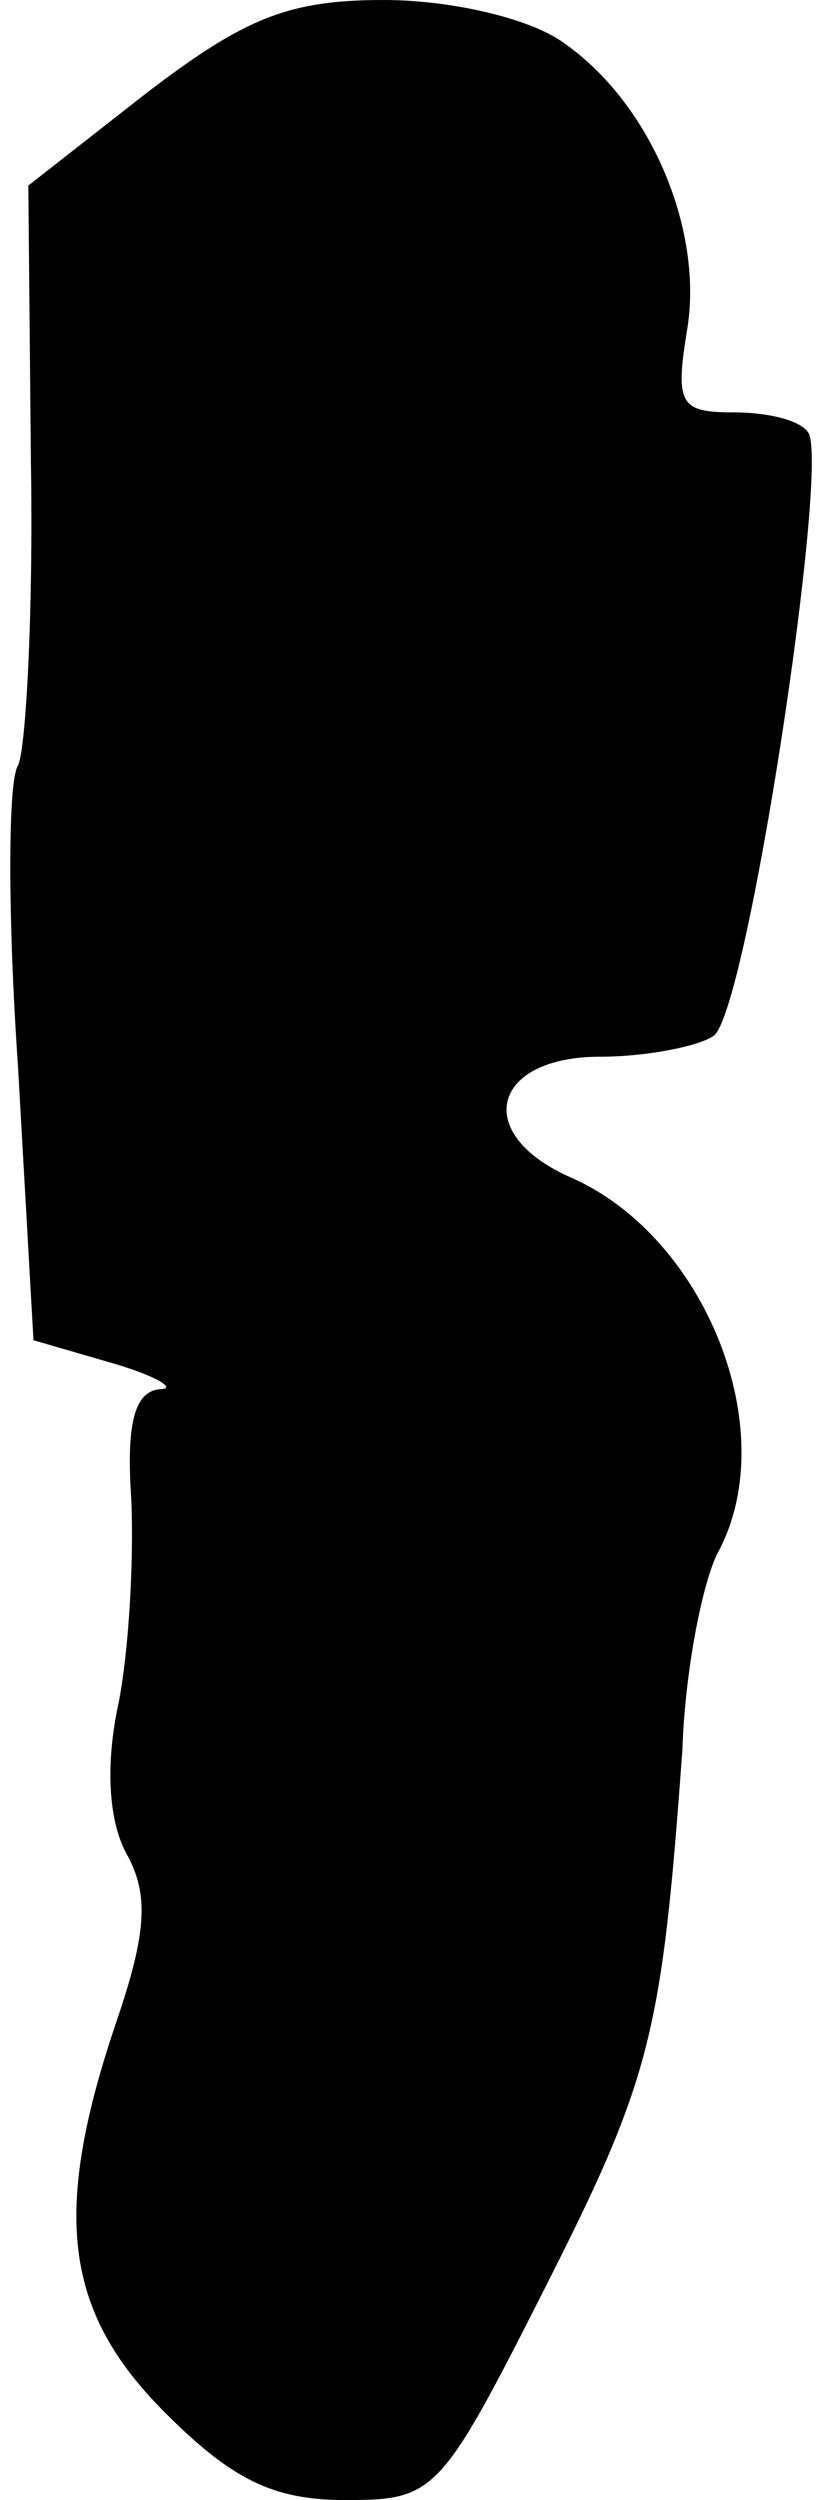 <?xml version="1.0" standalone="no"?>
<!DOCTYPE svg PUBLIC "-//W3C//DTD SVG 20010904//EN"
 "http://www.w3.org/TR/2001/REC-SVG-20010904/DTD/svg10.dtd">
<svg version="1.0" xmlns="http://www.w3.org/2000/svg"
 width="32pt" height="97pt" viewBox="0 0 32 97"
 preserveAspectRatio="xMidYMid meet">
<g transform="translate(0,97) scale(0.1,-0.1)"
fill="#000000" stroke="none">
<path fill="#000000" stroke="none" d="M57 934 l-46 -36 1 -107 c1 -59 -2
-112 -5 -118 -4 -6 -4 -59 0 -117 l6 -106 31 -9 c17 -5 25 -10 18 -10 -10 -1
-13 -14 -11 -43 1 -24 -1 -59 -5 -79 -5 -23 -4 -45 3 -58 9 -16 8 -31 -4 -66
-25 -74 -20 -112 19 -151 26 -26 42 -34 70 -34 35 0 37 2 78 83 41 81 45 98
53 208 1 31 8 66 14 77 25 47 -5 122 -57 145 -39 17 -31 47 11 47 18 0 38 4
44 8 13 8 45 220 37 234 -3 5 -16 8 -29 8 -21 0 -23 3 -18 33 6 39 -15 88 -49
111 -13 9 -43 16 -69 16 -37 0 -54 -7 -92 -36z"/>
</g>
</svg>
